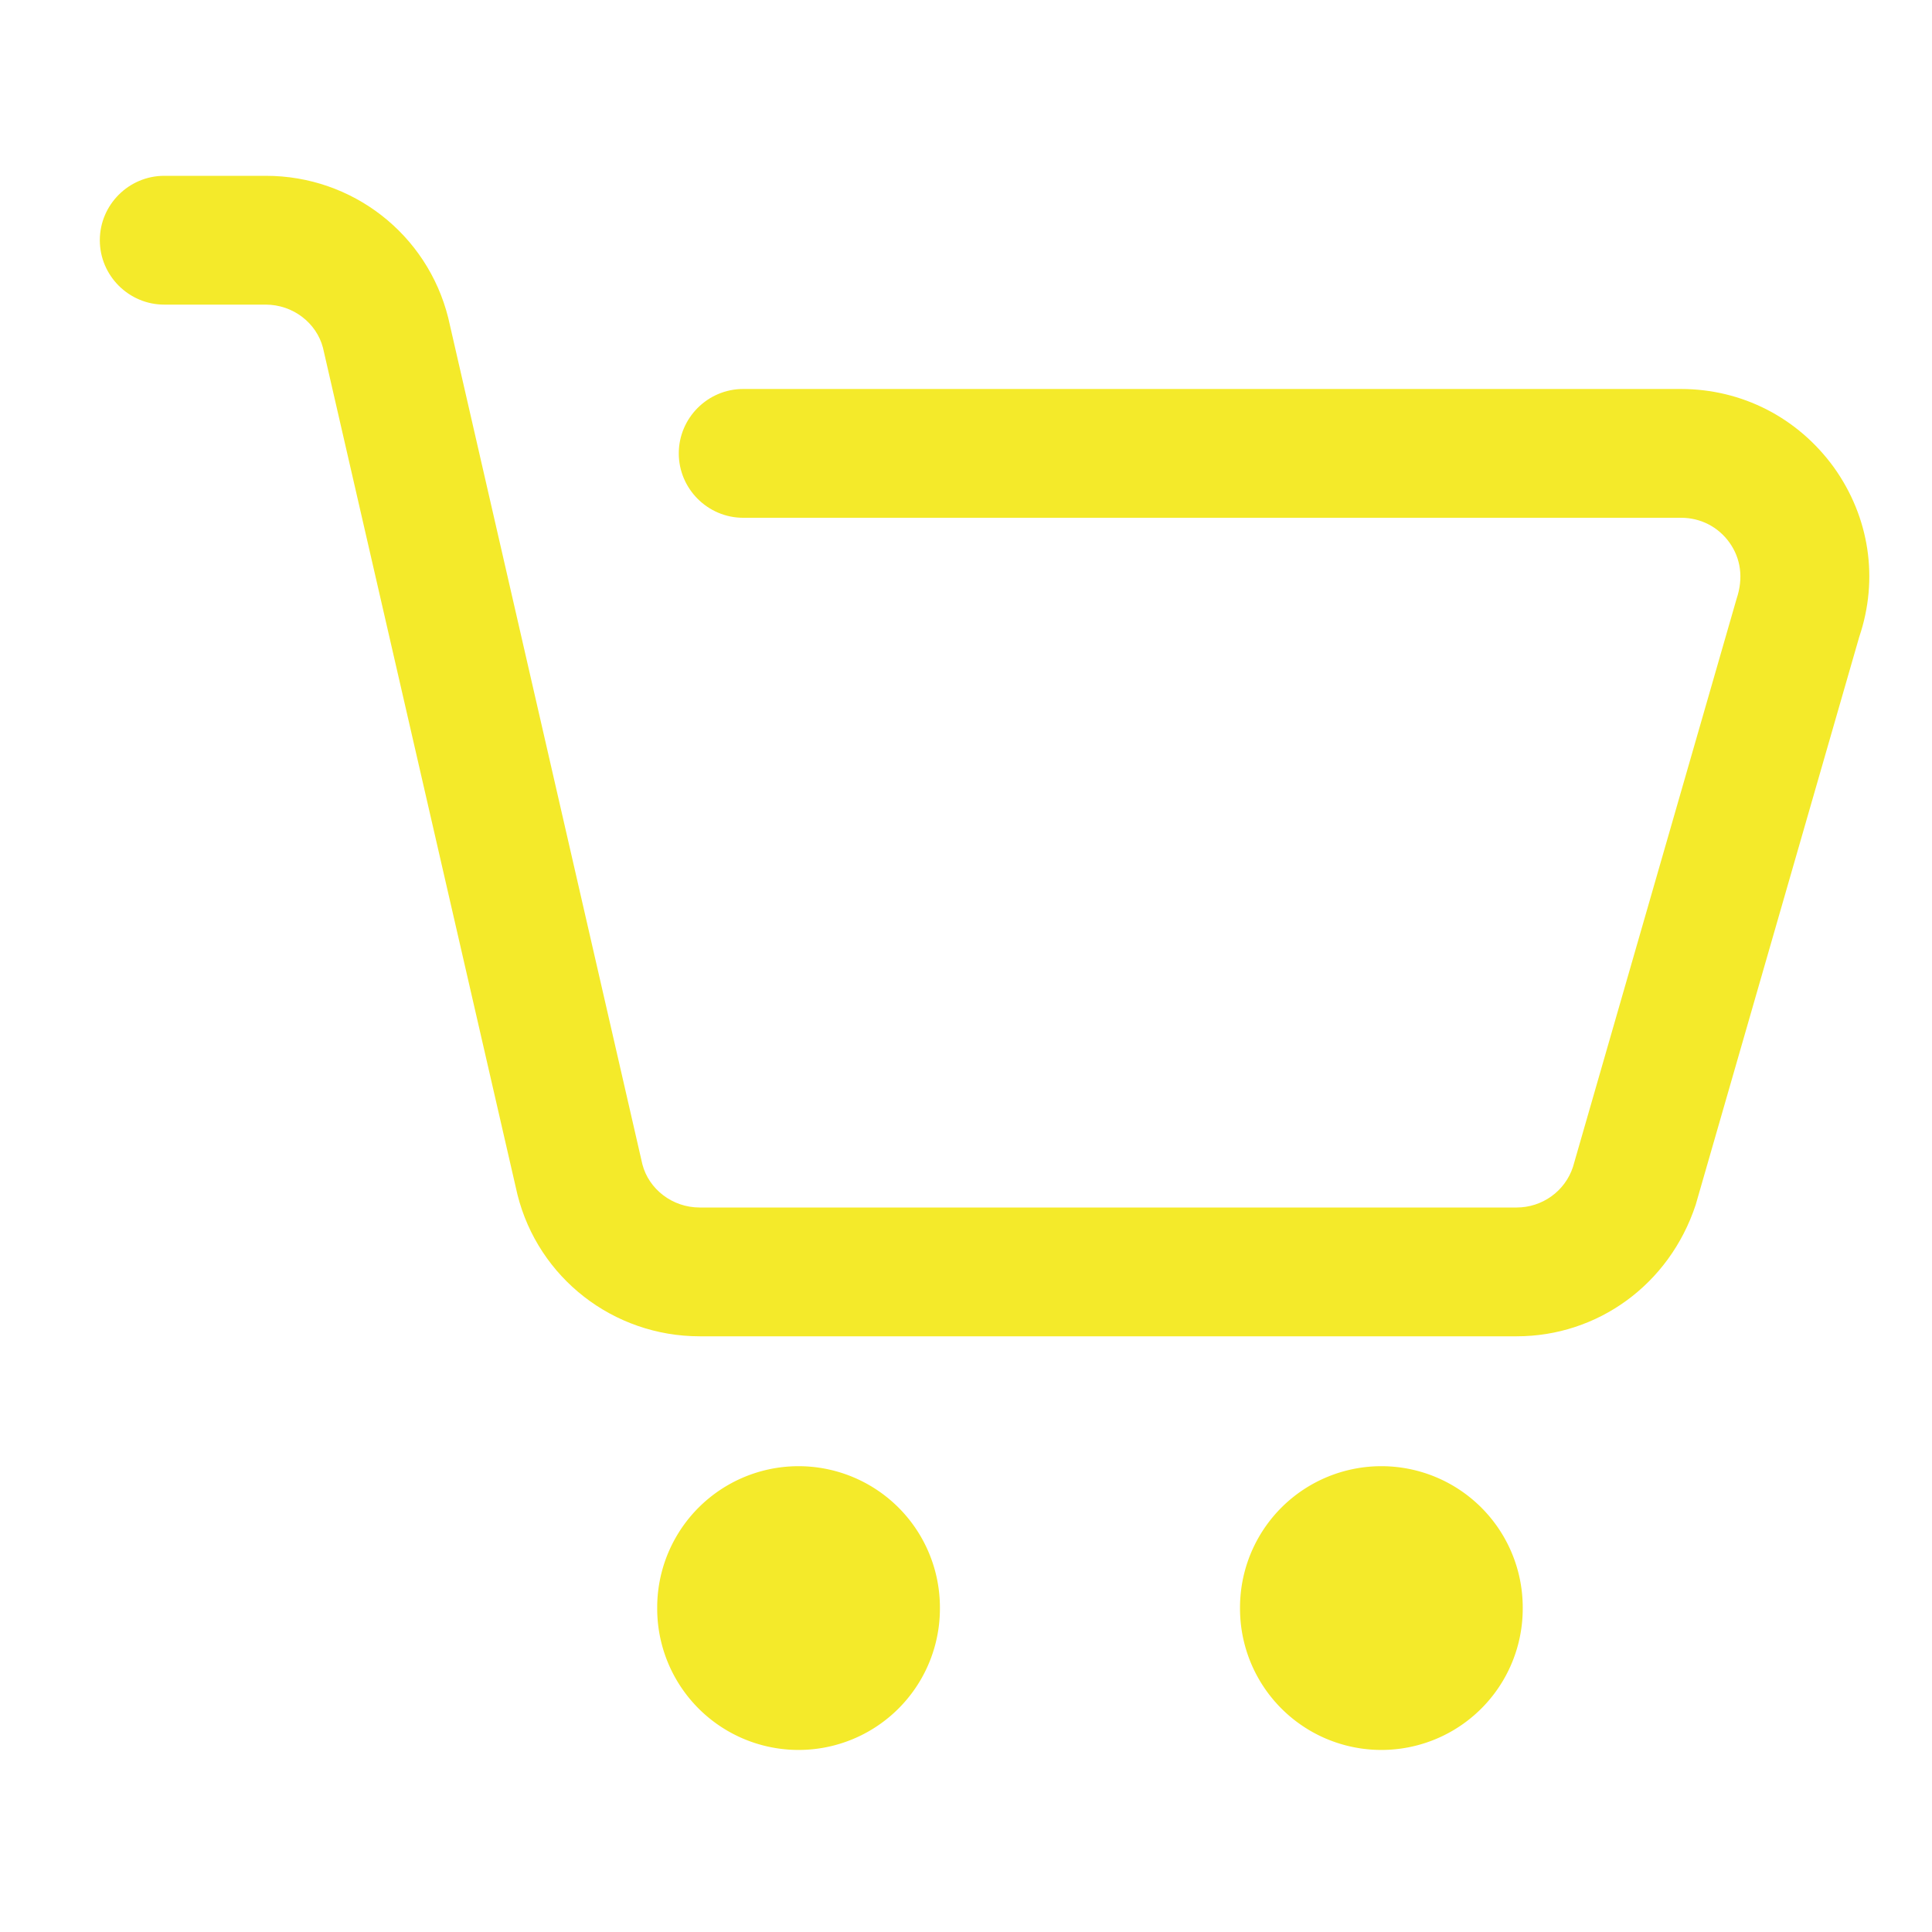 <svg t="1597914205643" class="icon" viewBox="0 0 1024 1024" version="1.1" xmlns="http://www.w3.org/2000/svg" p-id="3223" width="200" height="200"><path d="M423.253 852.309m-74.923 0a74.923 74.923 0 1 0 149.845 0 74.923 74.923 0 1 0-149.845 0Z" p-id="3224" fill="#f4ea2a"></path><path d="M732.16 852.309m-74.923 0a74.923 74.923 0 1 0 149.845 0 74.923 74.923 0 1 0-149.845 0Z" p-id="3225" fill="#f4ea2a"></path><path d="M803.84 708.267H370.859c-45.739 0-85.504-30.891-96.597-75.093l-103.083-448.853c-3.413-13.141-15.872-22.869-30.379-22.869H87.04c-18.773 0-34.133-15.36-34.133-34.133s15.36-34.133 34.133-34.133h53.931c45.739 0 85.504 30.891 96.597 75.264l102.912 448.683c3.413 13.141 15.872 22.869 30.379 22.869H803.84c13.483 0 25.6-8.533 29.867-21.504l86.699-301.056c3.755-11.093 2.219-21.504-3.755-29.867s-15.36-13.141-25.6-13.141H393.899c-18.773 0-34.133-15.36-34.133-34.133s15.36-34.133 34.133-34.133H890.88c32.427 0 61.952 15.189 81.067 41.472 18.944 26.453 23.893 59.221 13.483 89.941l-86.699 301.056c-13.995 42.325-52.053 69.632-94.891 69.632z" p-id="3226" fill="#f4ea2a"></path></svg>